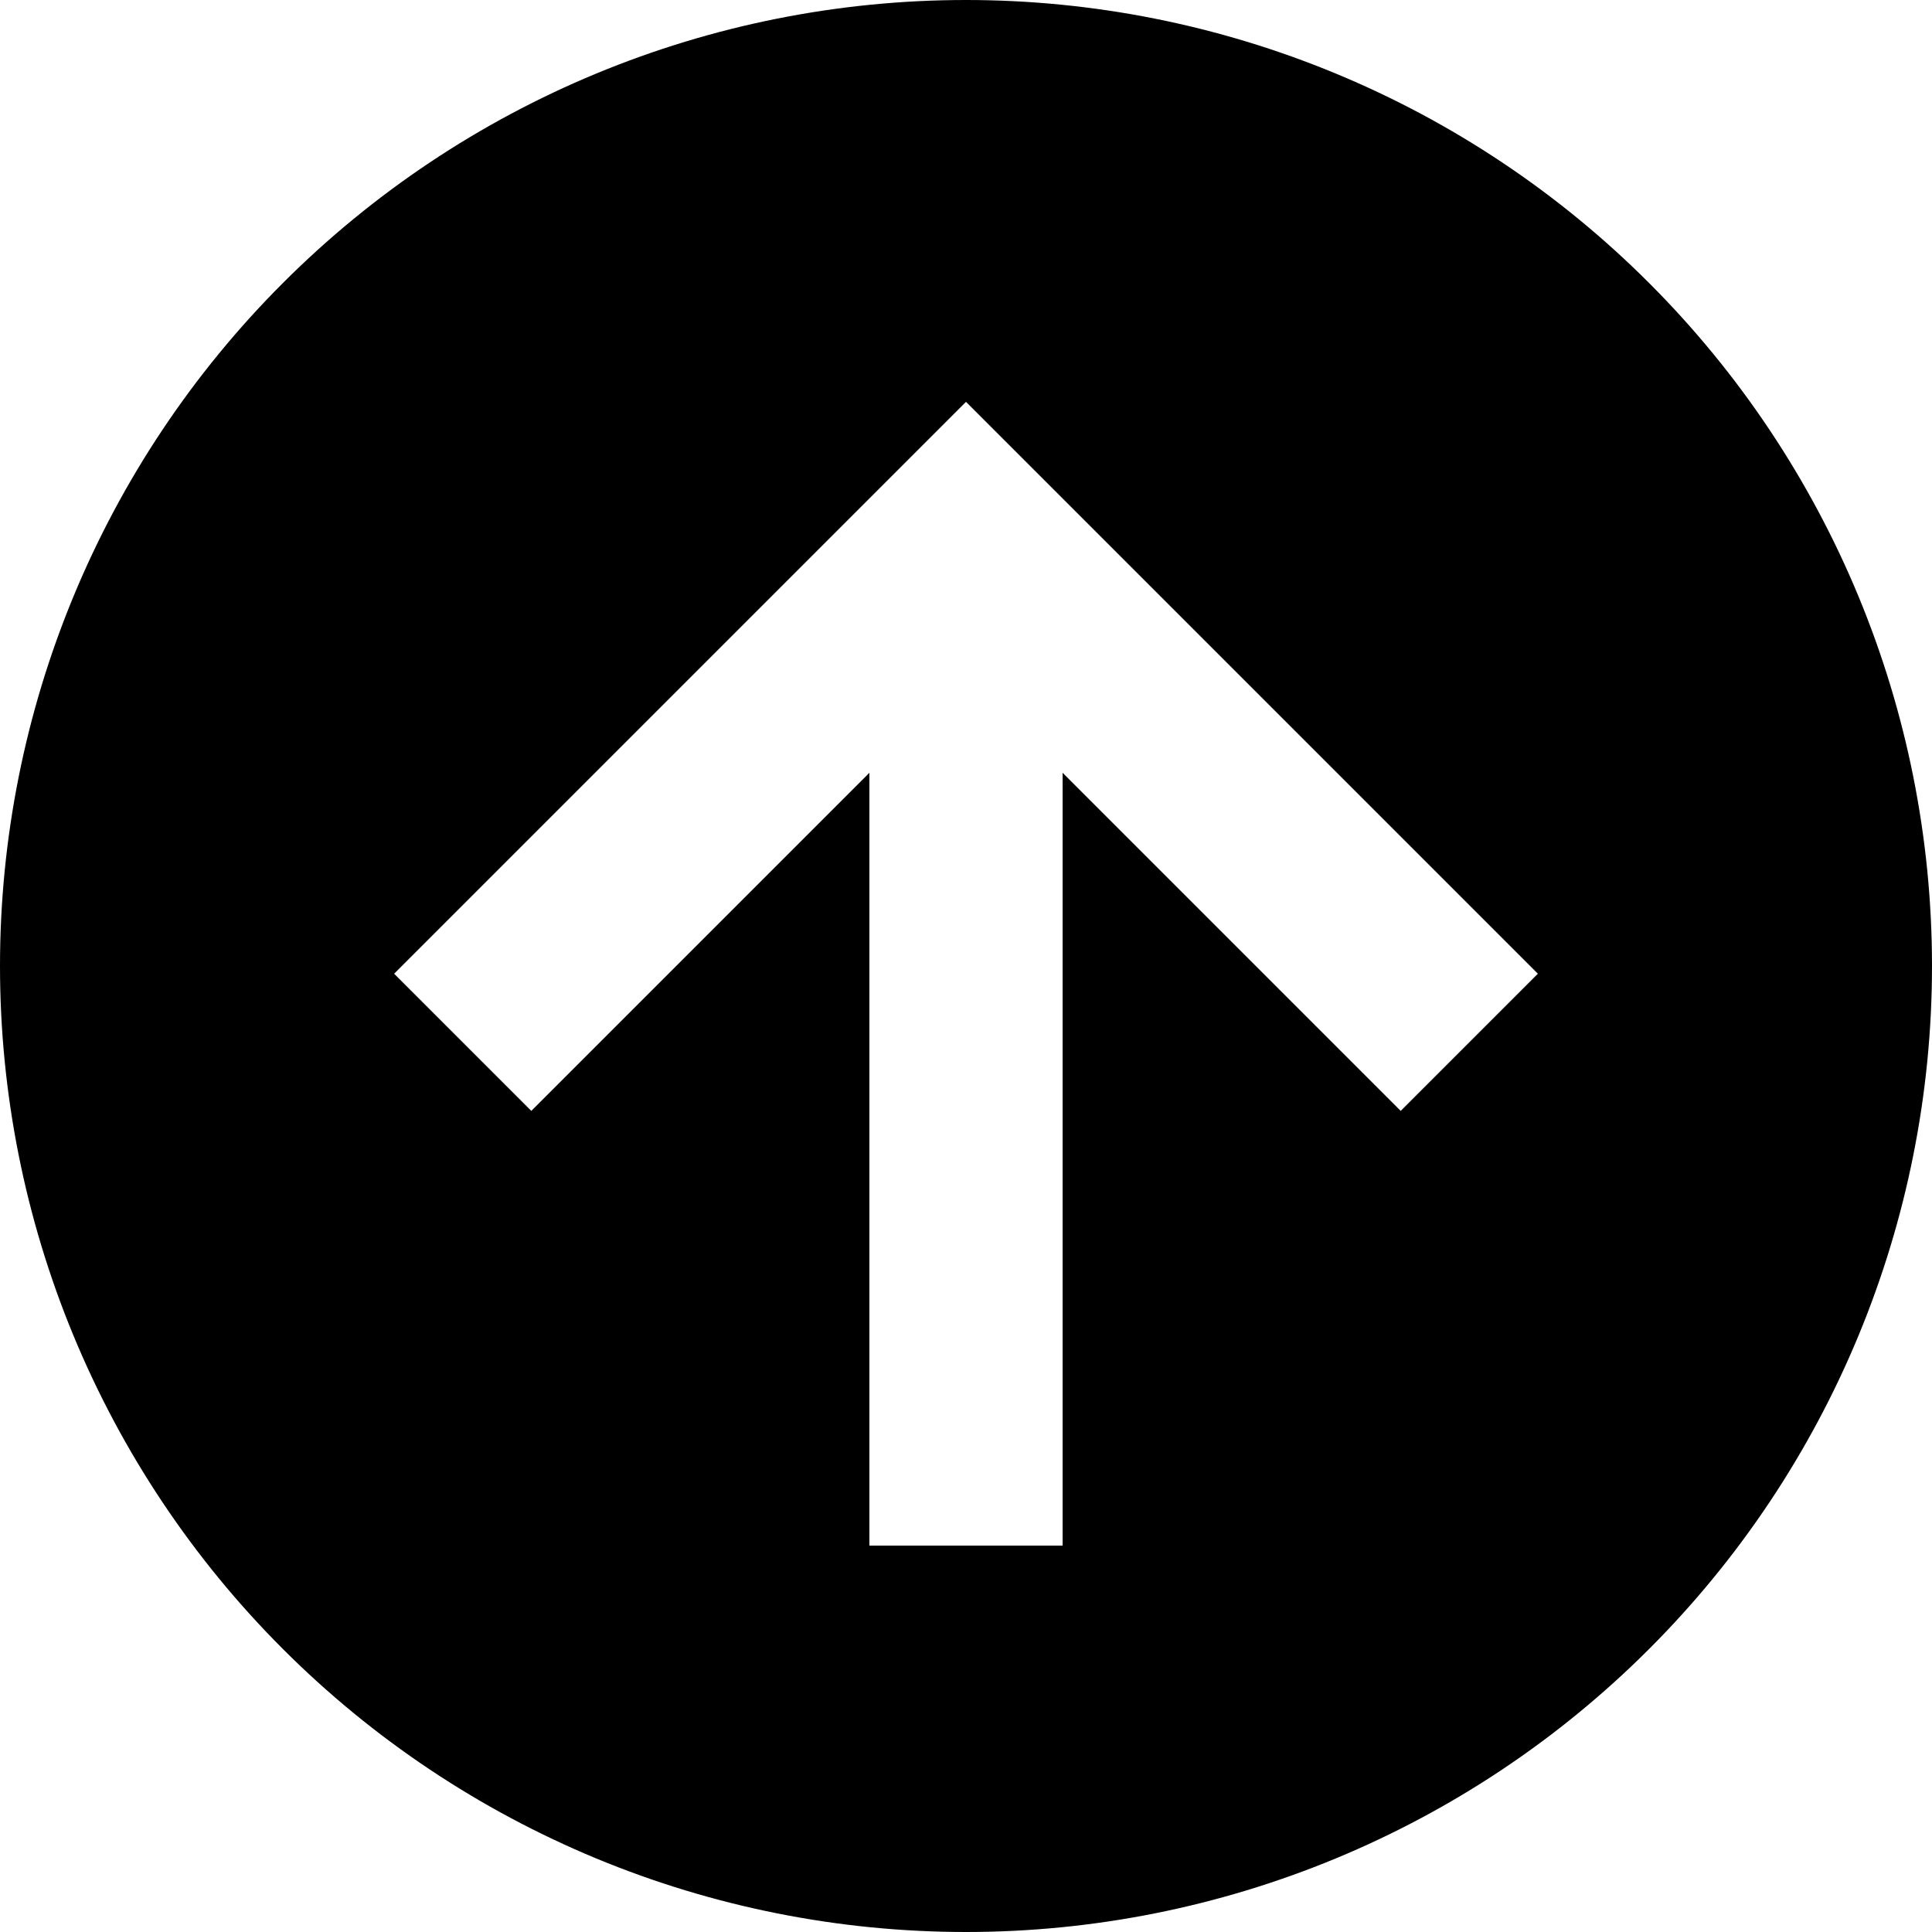 <svg width="24" height="24" viewBox="0 0 24 24" fill="none" xmlns="http://www.w3.org/2000/svg">
<path id="Vector" d="M13.2 19.2L13.2 9.6L17.4 13.8L19.104 12.096L12 4.992L4.896 12.096L6.6 13.8L10.8 9.6L10.8 19.2L13.2 19.2ZM12 -1.04907e-06C13.576 -9.11307e-07 15.136 0.31 16.592 0.913C18.048 1.516 19.371 2.4 20.485 3.515C22.736 5.765 24 8.817 24 12C24 15.183 22.736 18.235 20.485 20.485C18.235 22.736 15.183 24 12 24C10.424 24 8.864 23.69 7.408 23.087C5.952 22.483 4.629 21.6 3.515 20.485C2.4 19.371 1.516 18.048 0.913 16.592C0.31 15.136 9.11307e-07 13.576 1.04907e-06 12C1.3273e-06 8.817 1.264 5.765 3.515 3.515C5.765 1.264 8.817 -1.3273e-06 12 -1.04907e-06Z" fill="black"/>
</svg>
